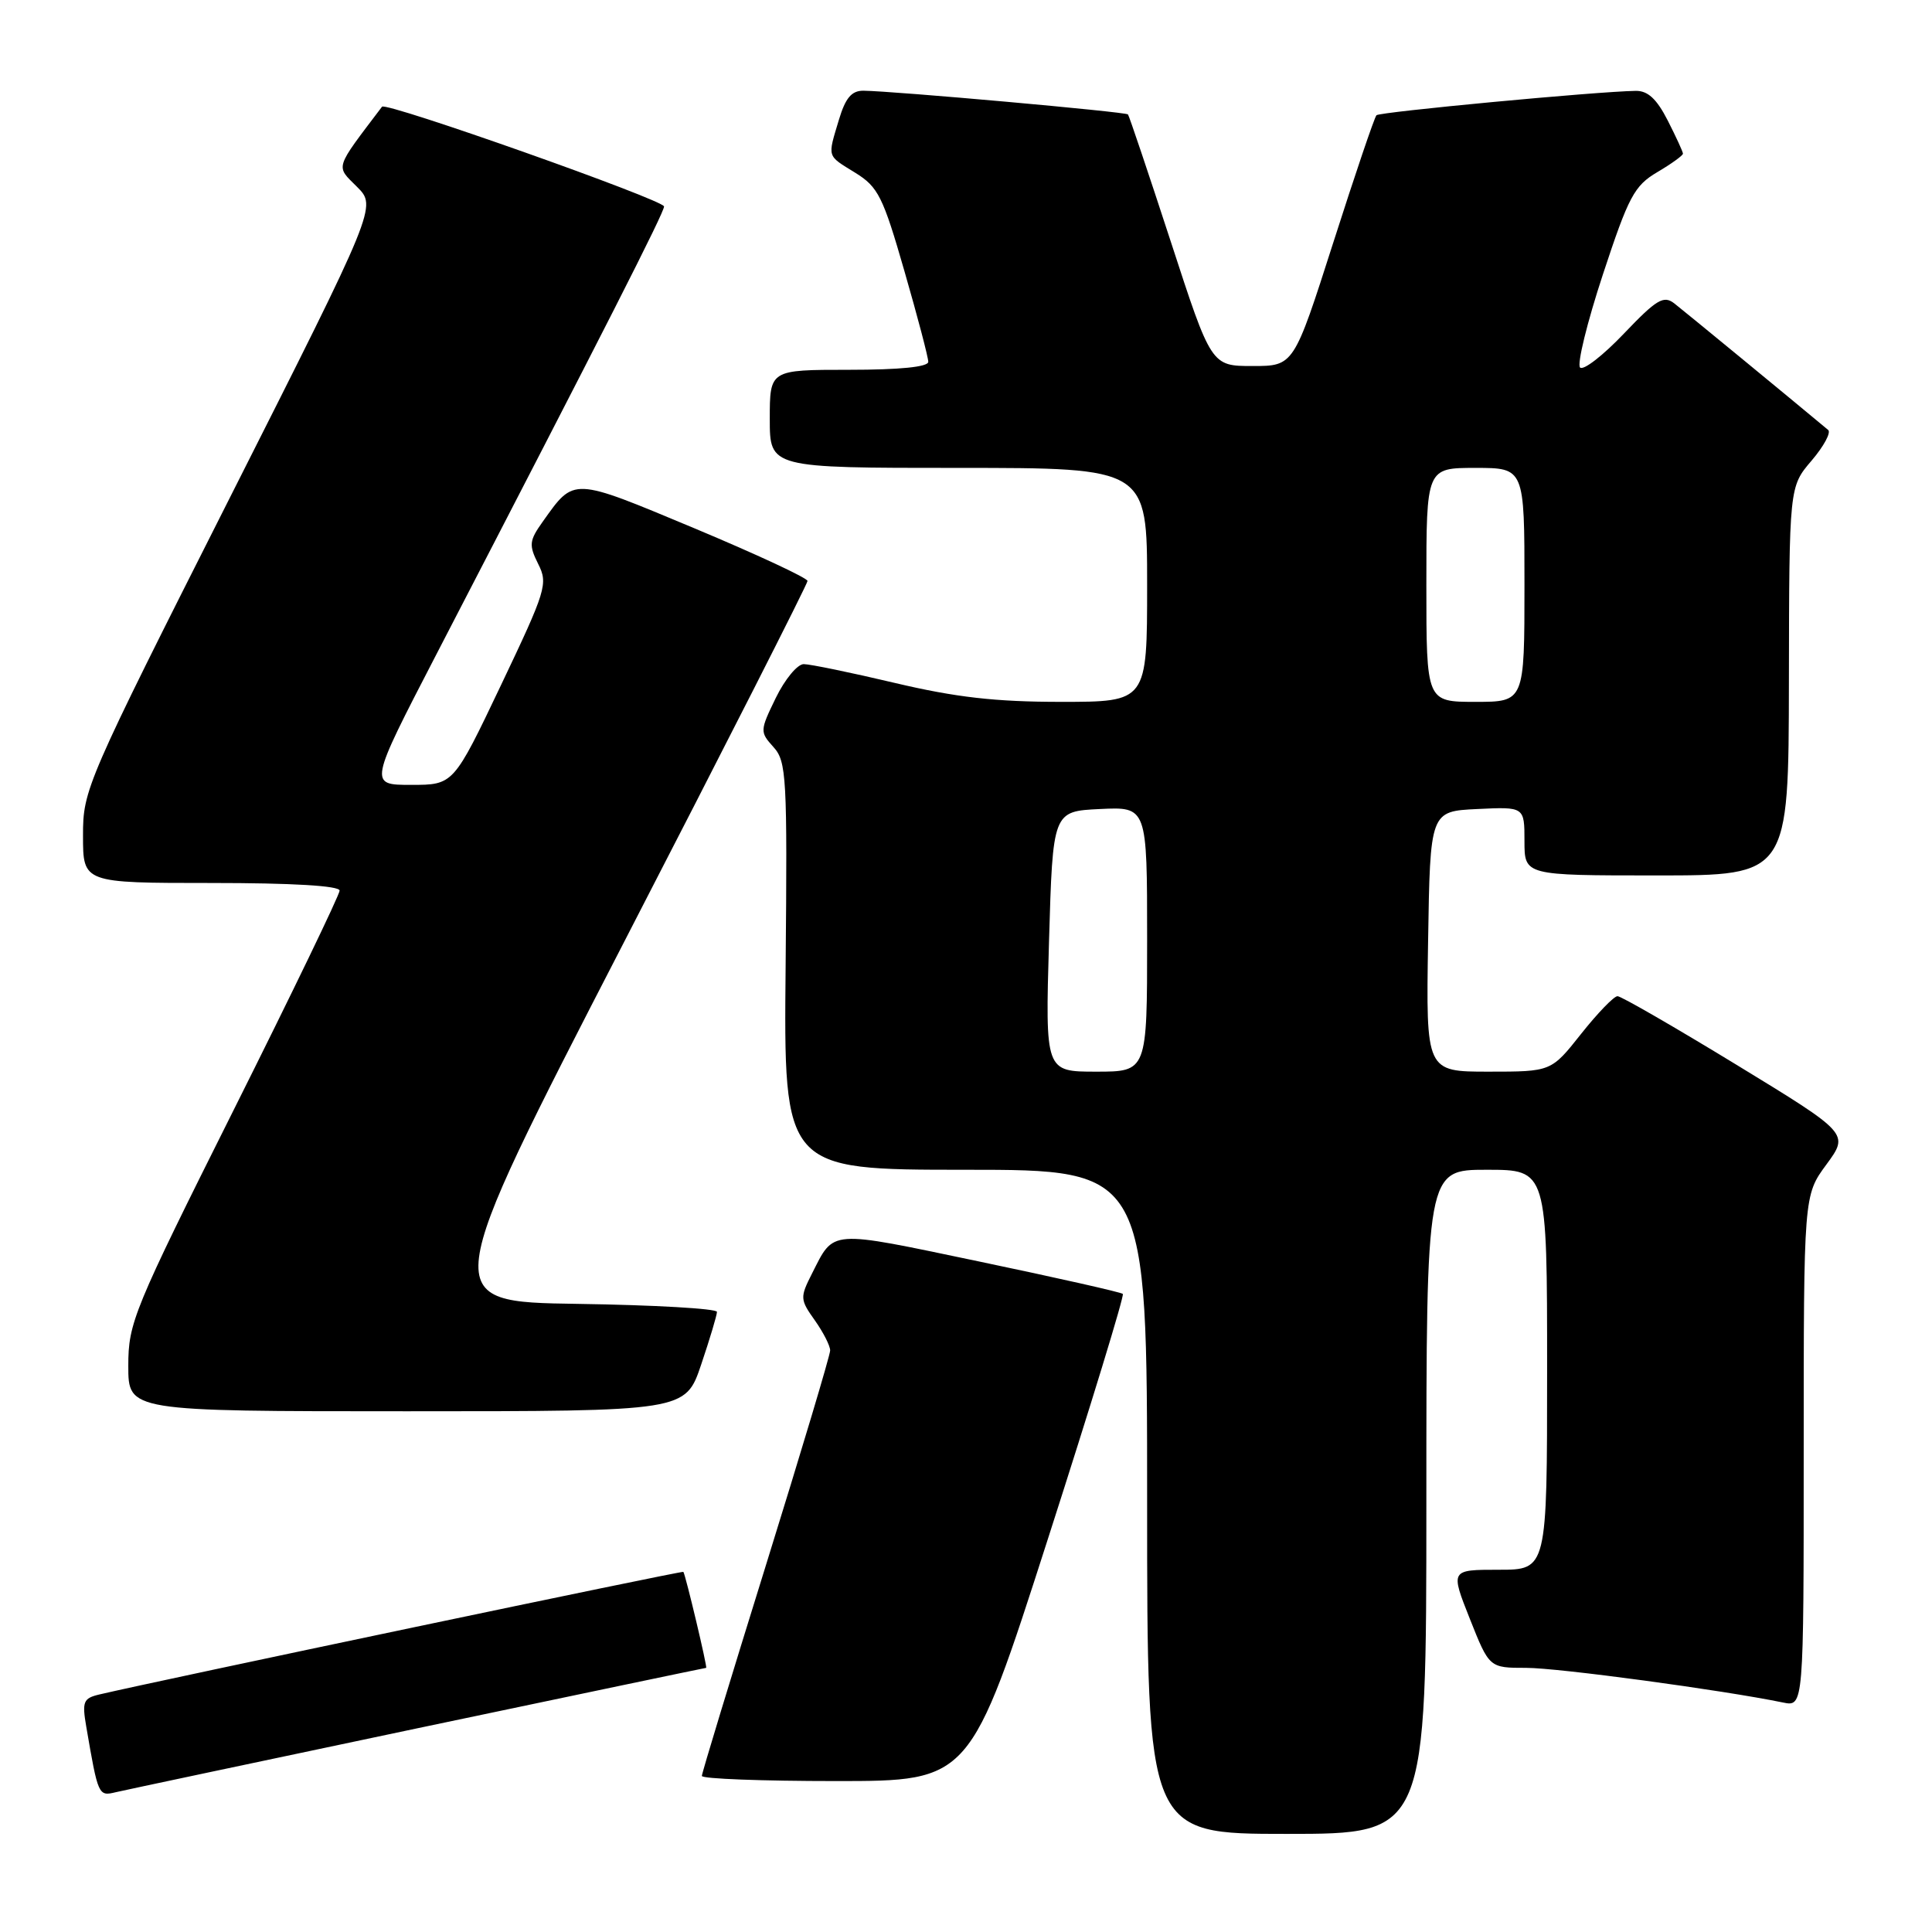 <?xml version="1.0" encoding="UTF-8" standalone="no"?>
<!DOCTYPE svg PUBLIC "-//W3C//DTD SVG 1.1//EN" "http://www.w3.org/Graphics/SVG/1.1/DTD/svg11.dtd" >
<svg xmlns="http://www.w3.org/2000/svg" xmlns:xlink="http://www.w3.org/1999/xlink" version="1.1" viewBox="0 0 256 256">
 <g >
 <path fill="currentColor"
d=" M 189.00 199.00 C 189.00 155.00 189.00 155.00 197.00 155.00 C 205.00 155.00 205.00 155.00 205.00 181.50 C 205.00 208.00 205.00 208.00 198.59 208.00 C 192.18 208.00 192.18 208.00 194.76 214.50 C 197.34 221.00 197.34 221.00 202.23 221.00 C 206.48 221.00 228.18 223.93 236.25 225.59 C 239.00 226.16 239.00 226.16 239.00 192.28 C 239.00 158.39 239.00 158.39 242.01 154.30 C 245.02 150.20 245.02 150.20 230.11 141.10 C 221.91 136.10 214.81 132.00 214.33 132.00 C 213.85 132.00 211.68 134.25 209.50 137.00 C 205.54 142.00 205.54 142.00 197.25 142.00 C 188.95 142.00 188.95 142.00 189.23 124.75 C 189.50 107.50 189.50 107.50 195.75 107.20 C 202.00 106.90 202.00 106.90 202.00 111.45 C 202.00 116.00 202.00 116.00 219.50 116.00 C 237.00 116.00 237.00 116.00 237.04 90.25 C 237.08 64.50 237.08 64.50 240.04 61.04 C 241.66 59.14 242.65 57.31 242.24 56.97 C 237.03 52.62 223.11 41.18 221.85 40.20 C 220.44 39.11 219.51 39.66 215.18 44.20 C 212.41 47.11 209.80 49.13 209.37 48.70 C 208.94 48.27 210.30 42.72 212.39 36.37 C 215.80 26.02 216.55 24.61 219.60 22.81 C 221.47 21.71 223.00 20.60 223.00 20.36 C 223.00 20.12 222.09 18.14 220.98 15.96 C 219.52 13.10 218.34 12.01 216.73 12.04 C 211.46 12.13 182.84 14.83 182.39 15.27 C 182.12 15.54 179.55 23.13 176.67 32.13 C 171.43 48.50 171.43 48.50 165.97 48.50 C 160.50 48.50 160.50 48.50 155.13 32.00 C 152.17 22.93 149.62 15.35 149.46 15.16 C 149.16 14.82 118.35 12.06 114.41 12.02 C 112.84 12.01 112.03 12.97 111.16 15.87 C 109.64 20.94 109.52 20.54 113.34 22.90 C 116.36 24.77 117.00 26.05 119.84 35.92 C 121.58 41.95 123.00 47.35 123.00 47.94 C 123.00 48.62 119.25 49.00 112.50 49.00 C 102.00 49.00 102.00 49.00 102.00 55.50 C 102.00 62.00 102.00 62.00 127.00 62.00 C 152.00 62.00 152.00 62.00 152.00 77.50 C 152.00 93.00 152.00 93.00 140.59 93.00 C 131.90 93.00 126.65 92.40 118.60 90.50 C 112.78 89.12 107.33 88.00 106.50 88.00 C 105.66 88.00 104.00 90.01 102.80 92.47 C 100.68 96.83 100.68 96.98 102.49 98.99 C 104.22 100.90 104.33 102.92 104.10 128.02 C 103.84 155.00 103.84 155.00 127.92 155.00 C 152.00 155.00 152.00 155.00 152.00 199.00 C 152.00 243.00 152.00 243.00 170.50 243.00 C 189.00 243.00 189.00 243.00 189.00 199.00 Z  M 55.43 228.98 C 76.30 224.59 93.46 221.00 93.57 221.00 C 93.77 221.00 90.85 208.72 90.55 208.28 C 90.42 208.10 21.01 222.68 13.15 224.53 C 11.04 225.03 10.86 225.48 11.43 228.79 C 13.00 237.95 13.04 238.03 15.33 237.48 C 16.52 237.20 34.57 233.38 55.43 228.98 Z  M 138.85 203.92 C 144.53 186.27 149.00 171.66 148.78 171.45 C 148.57 171.23 139.99 169.30 129.72 167.15 C 109.63 162.95 110.58 162.88 107.58 168.78 C 105.99 171.92 106.01 172.20 107.96 174.94 C 109.08 176.52 110.00 178.32 110.00 178.94 C 110.00 179.56 106.17 192.34 101.50 207.36 C 96.83 222.37 93.00 234.95 93.00 235.32 C 93.00 235.70 101.00 236.00 110.77 236.00 C 128.54 236.00 128.54 236.00 138.85 203.92 Z  M 92.91 180.81 C 94.06 177.40 95.00 174.26 95.00 173.83 C 95.00 173.40 86.70 172.92 76.55 172.77 C 58.11 172.50 58.11 172.50 82.55 125.10 C 96.00 99.03 107.00 77.38 107.00 76.98 C 107.00 76.59 100.25 73.45 92.01 70.00 C 75.70 63.19 76.13 63.21 71.91 69.13 C 70.12 71.65 70.06 72.21 71.31 74.72 C 72.64 77.35 72.37 78.21 66.40 90.75 C 60.09 104.00 60.09 104.00 54.48 104.00 C 48.87 104.00 48.87 104.00 57.80 86.75 C 80.41 43.09 88.00 28.16 87.99 27.36 C 87.98 26.50 51.13 13.46 50.62 14.14 C 44.26 22.54 44.46 21.91 47.30 24.75 C 49.93 27.38 49.93 27.38 30.46 65.94 C 11.35 103.79 10.99 104.62 11.00 110.75 C 11.00 117.00 11.00 117.00 28.00 117.00 C 38.74 117.00 45.00 117.37 45.00 118.01 C 45.00 118.56 38.70 131.61 31.00 147.00 C 17.66 173.67 17.00 175.27 17.00 180.99 C 17.00 187.00 17.00 187.00 53.91 187.00 C 90.82 187.00 90.82 187.00 92.91 180.81 Z  M 139.00 124.75 C 139.50 107.50 139.50 107.50 145.75 107.20 C 152.00 106.90 152.00 106.90 152.00 124.45 C 152.00 142.00 152.00 142.00 145.25 142.00 C 138.50 142.00 138.50 142.00 139.00 124.75 Z  M 189.00 77.50 C 189.00 62.00 189.00 62.00 195.50 62.00 C 202.00 62.00 202.00 62.00 202.00 77.50 C 202.00 93.00 202.00 93.00 195.50 93.00 C 189.00 93.00 189.00 93.00 189.00 77.50 Z "/>
</g>
</svg>